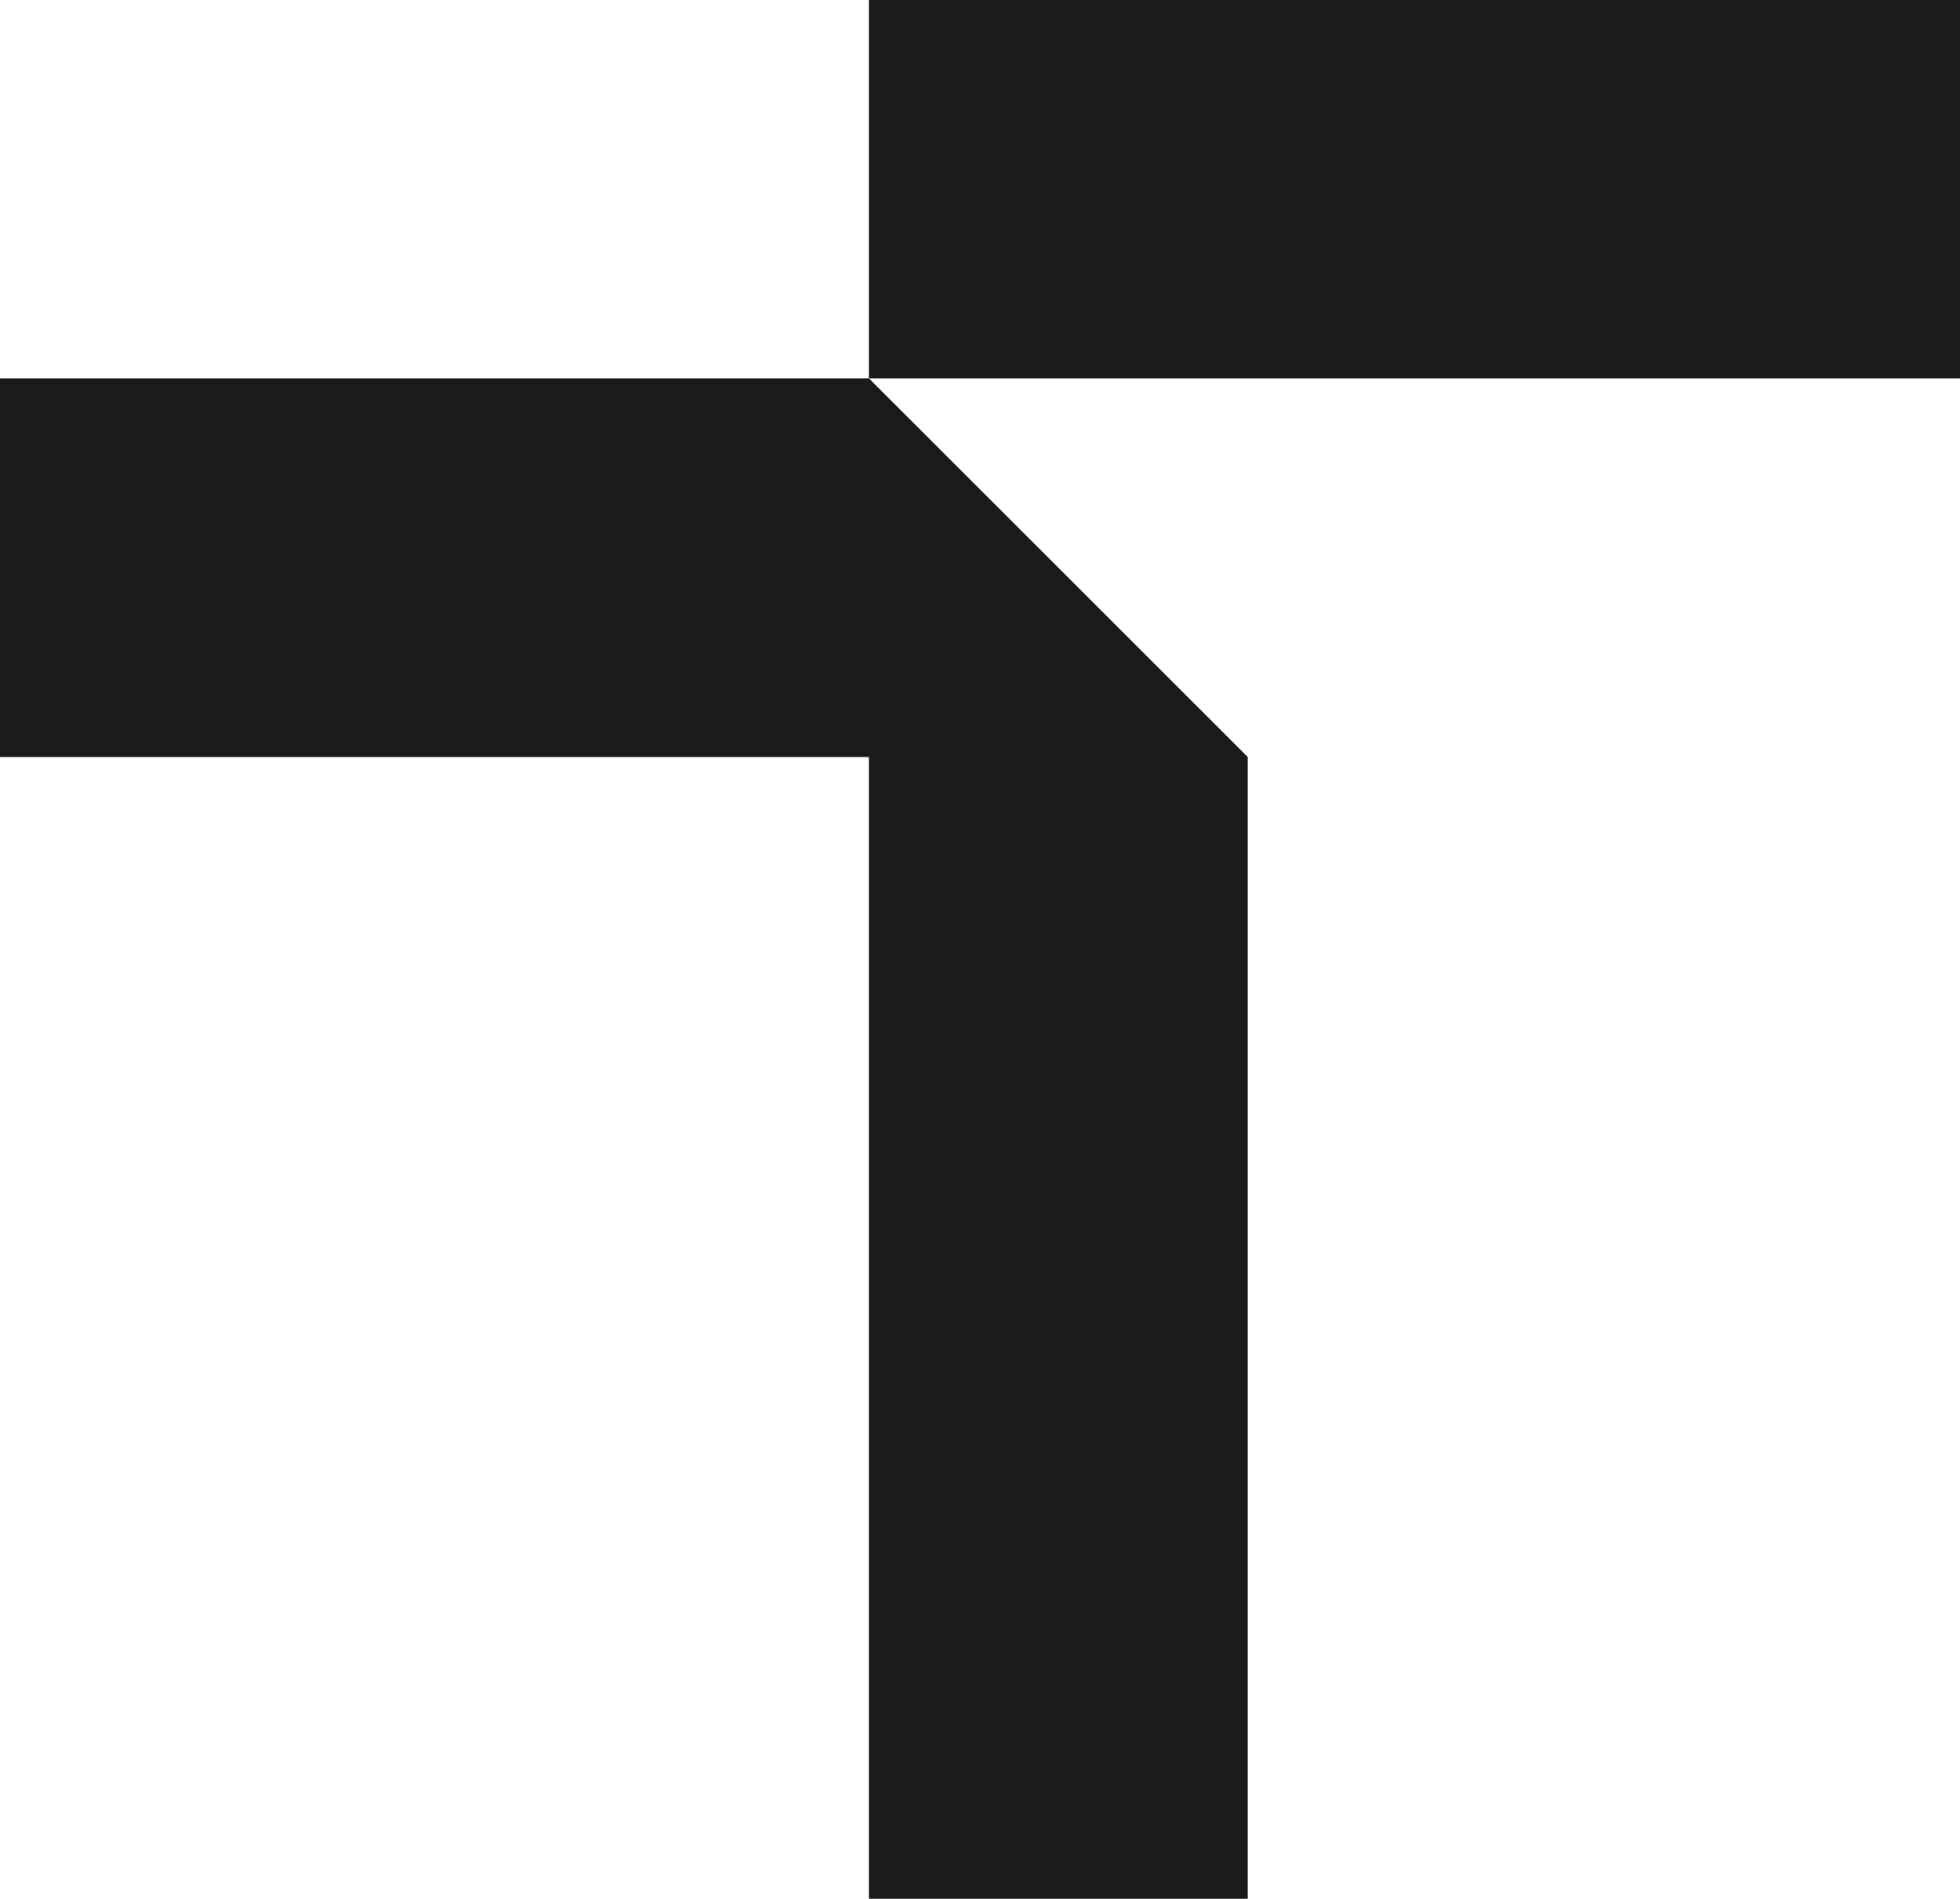 <svg width="671" height="650" viewBox="0 0 671 650" fill="none" xmlns="http://www.w3.org/2000/svg">
<path fill-rule="evenodd" clip-rule="evenodd" d="M297.455 0H719.946V129.517H297.455V0ZM297.454 259.141H0V129.517H297.454L427.171 259.141V650H297.454V259.141Z" fill="#181A1C"/>
</svg>
